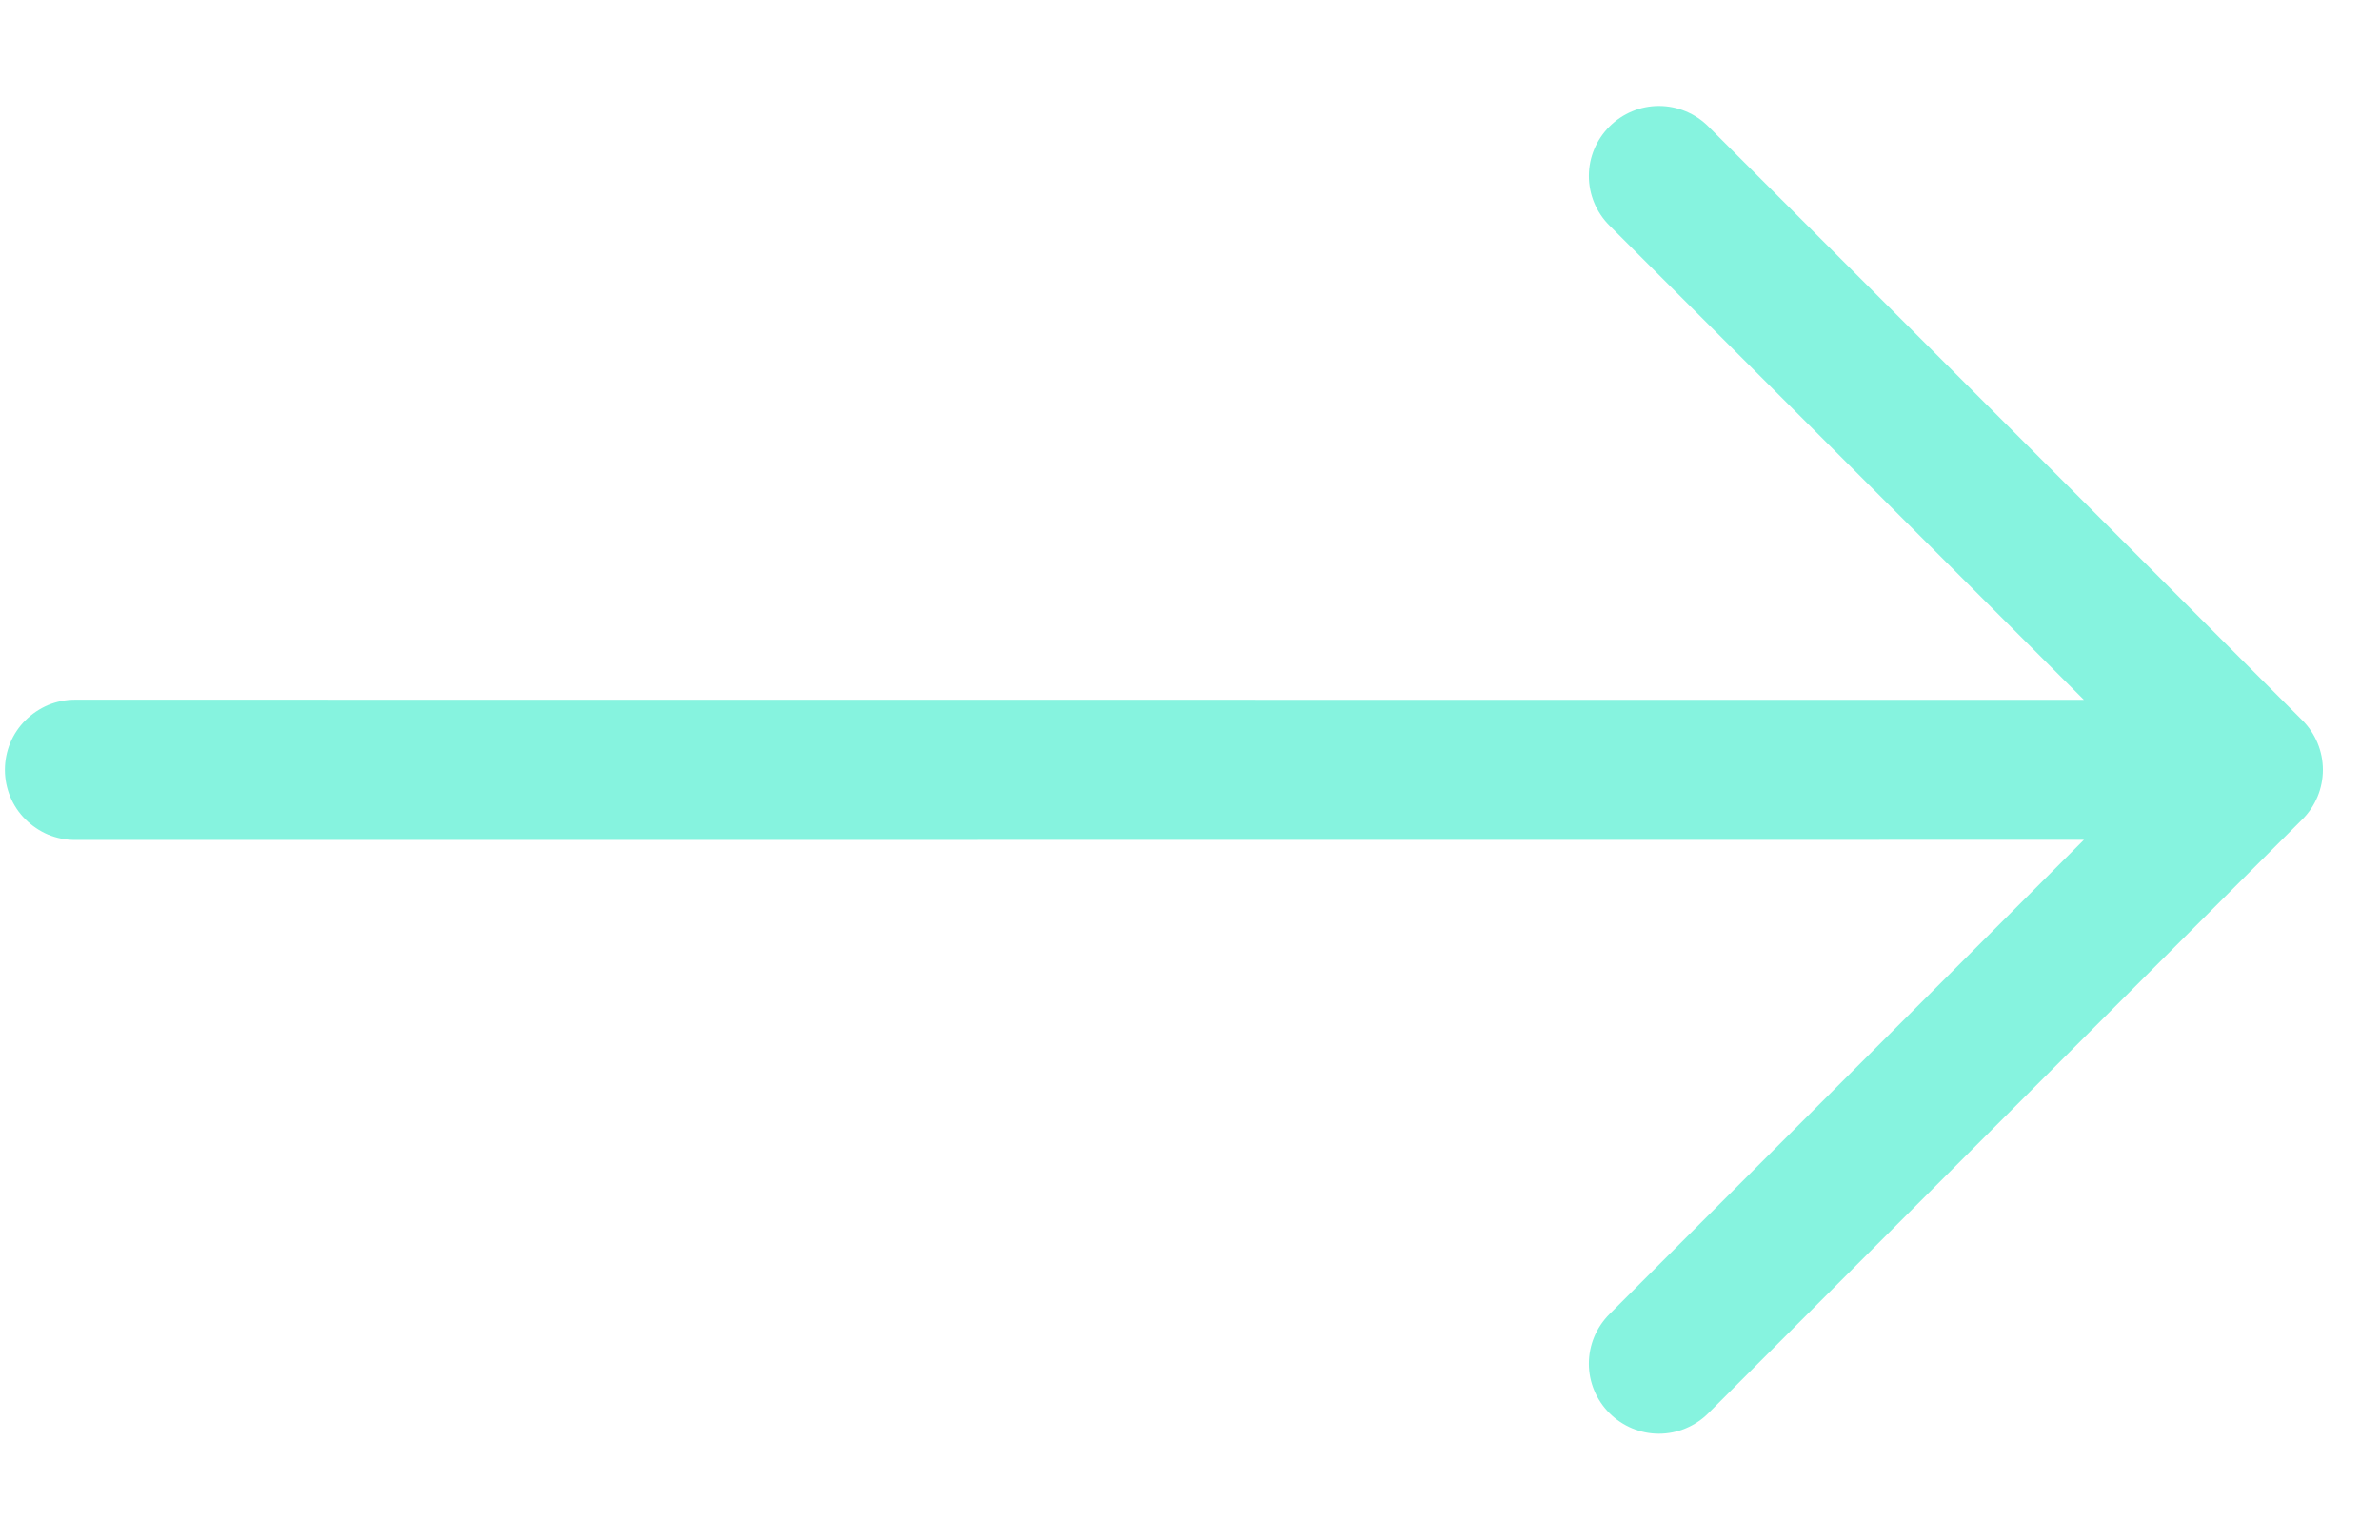 <svg width="17" height="11" viewBox="0 0 17 11" fill="none" xmlns="http://www.w3.org/2000/svg">
<path fill-rule="evenodd" clip-rule="evenodd" d="M16.445 5.146C16.539 5.24 16.592 5.367 16.592 5.5C16.592 5.633 16.539 5.76 16.445 5.854L12.203 10.096C12.109 10.19 11.982 10.243 11.849 10.243C11.717 10.243 11.59 10.19 11.496 10.096C11.402 10.002 11.349 9.875 11.349 9.743C11.349 9.61 11.402 9.483 11.496 9.389L14.885 6L0.536 6.001C0.47 6.001 0.405 5.988 0.344 5.963C0.283 5.937 0.228 5.9 0.182 5.854C0.135 5.808 0.098 5.752 0.073 5.692C0.048 5.631 0.035 5.566 0.035 5.5C0.035 5.434 0.048 5.369 0.073 5.308C0.098 5.248 0.135 5.192 0.182 5.146C0.228 5.1 0.283 5.063 0.344 5.037C0.405 5.012 0.47 4.999 0.536 4.999L14.885 5L11.496 1.611C11.402 1.517 11.349 1.39 11.349 1.257C11.349 1.125 11.402 0.998 11.496 0.904C11.59 0.81 11.717 0.757 11.849 0.757C11.982 0.757 12.109 0.81 12.203 0.904L16.445 5.146Z" fill="#86F3DF"/>
</svg>
